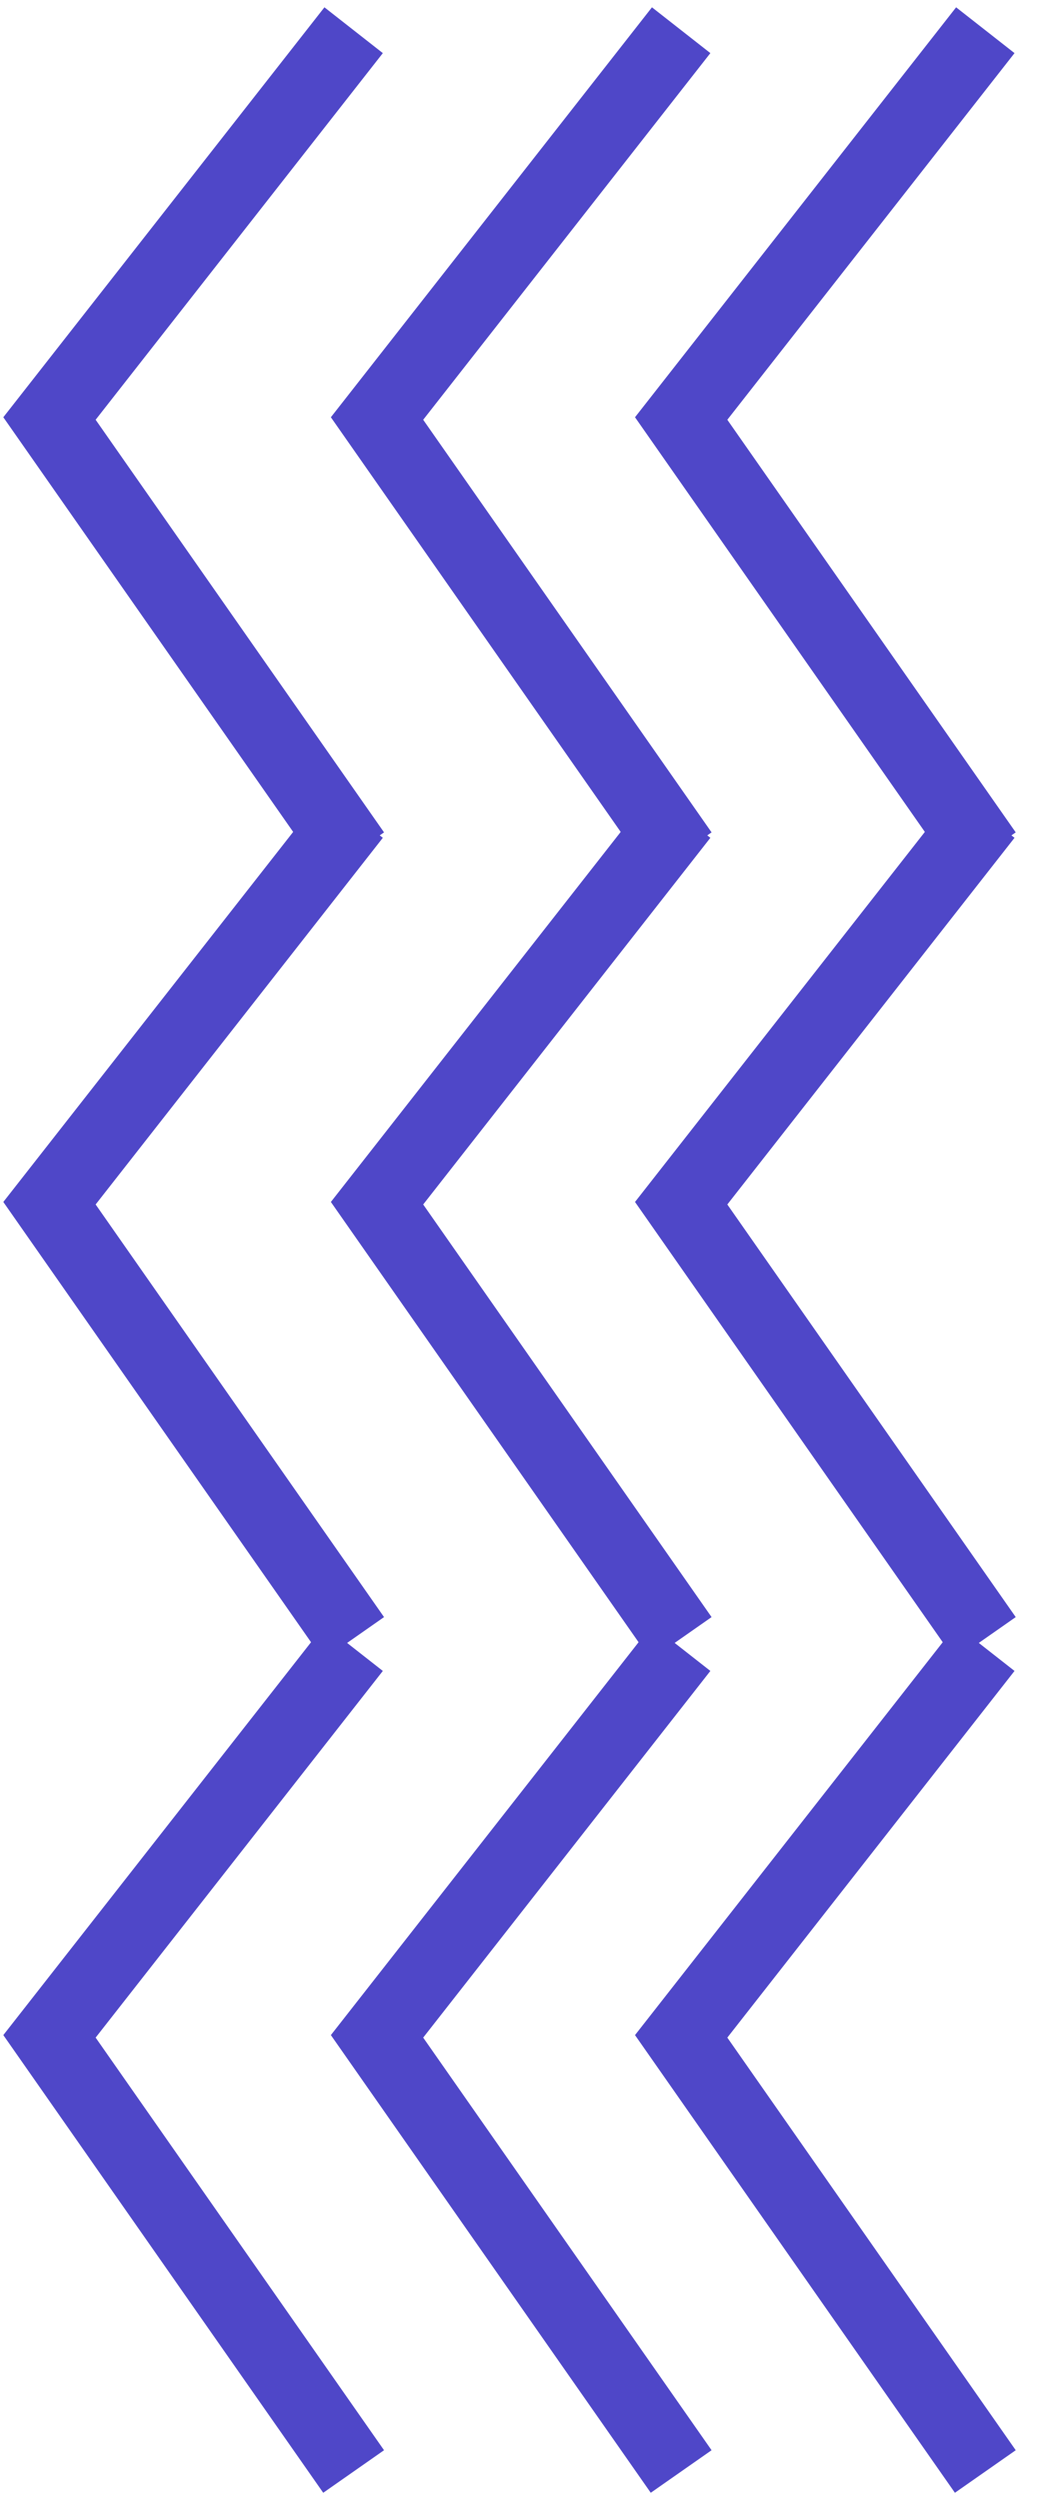 <svg width="42" height="101" viewBox="0 0 42 101" fill="none" xmlns="http://www.w3.org/2000/svg">
<path d="M39.83 1.221L27.535 16.908L39.83 34.488" stroke="#4F47C8" stroke-width="3"/>
<path d="M39.83 32.923L27.535 48.611L39.83 66.191" stroke="#4F47C8" stroke-width="3"/>
<path d="M39.83 66.582L27.535 82.27L39.83 99.85" stroke="#4F47C8" stroke-width="3"/>
<path d="M27.535 1.221L15.241 16.908L27.535 34.488" stroke="#4F47C8" stroke-width="3"/>
<path d="M27.535 32.923L15.241 48.611L27.535 66.191" stroke="#4F47C8" stroke-width="3"/>
<path d="M27.535 66.582L15.241 82.27L27.535 99.85" stroke="#4F47C8" stroke-width="3"/>
<path d="M14.295 1.221L2 16.908L14.295 34.488" stroke="#4F47C8" stroke-width="3"/>
<path d="M14.295 32.923L2 48.611L14.295 66.191" stroke="#4F47C8" stroke-width="3"/>
<path d="M14.295 66.582L2 82.27L14.295 99.85" stroke="#4F47C8" stroke-width="3"/>
</svg>
